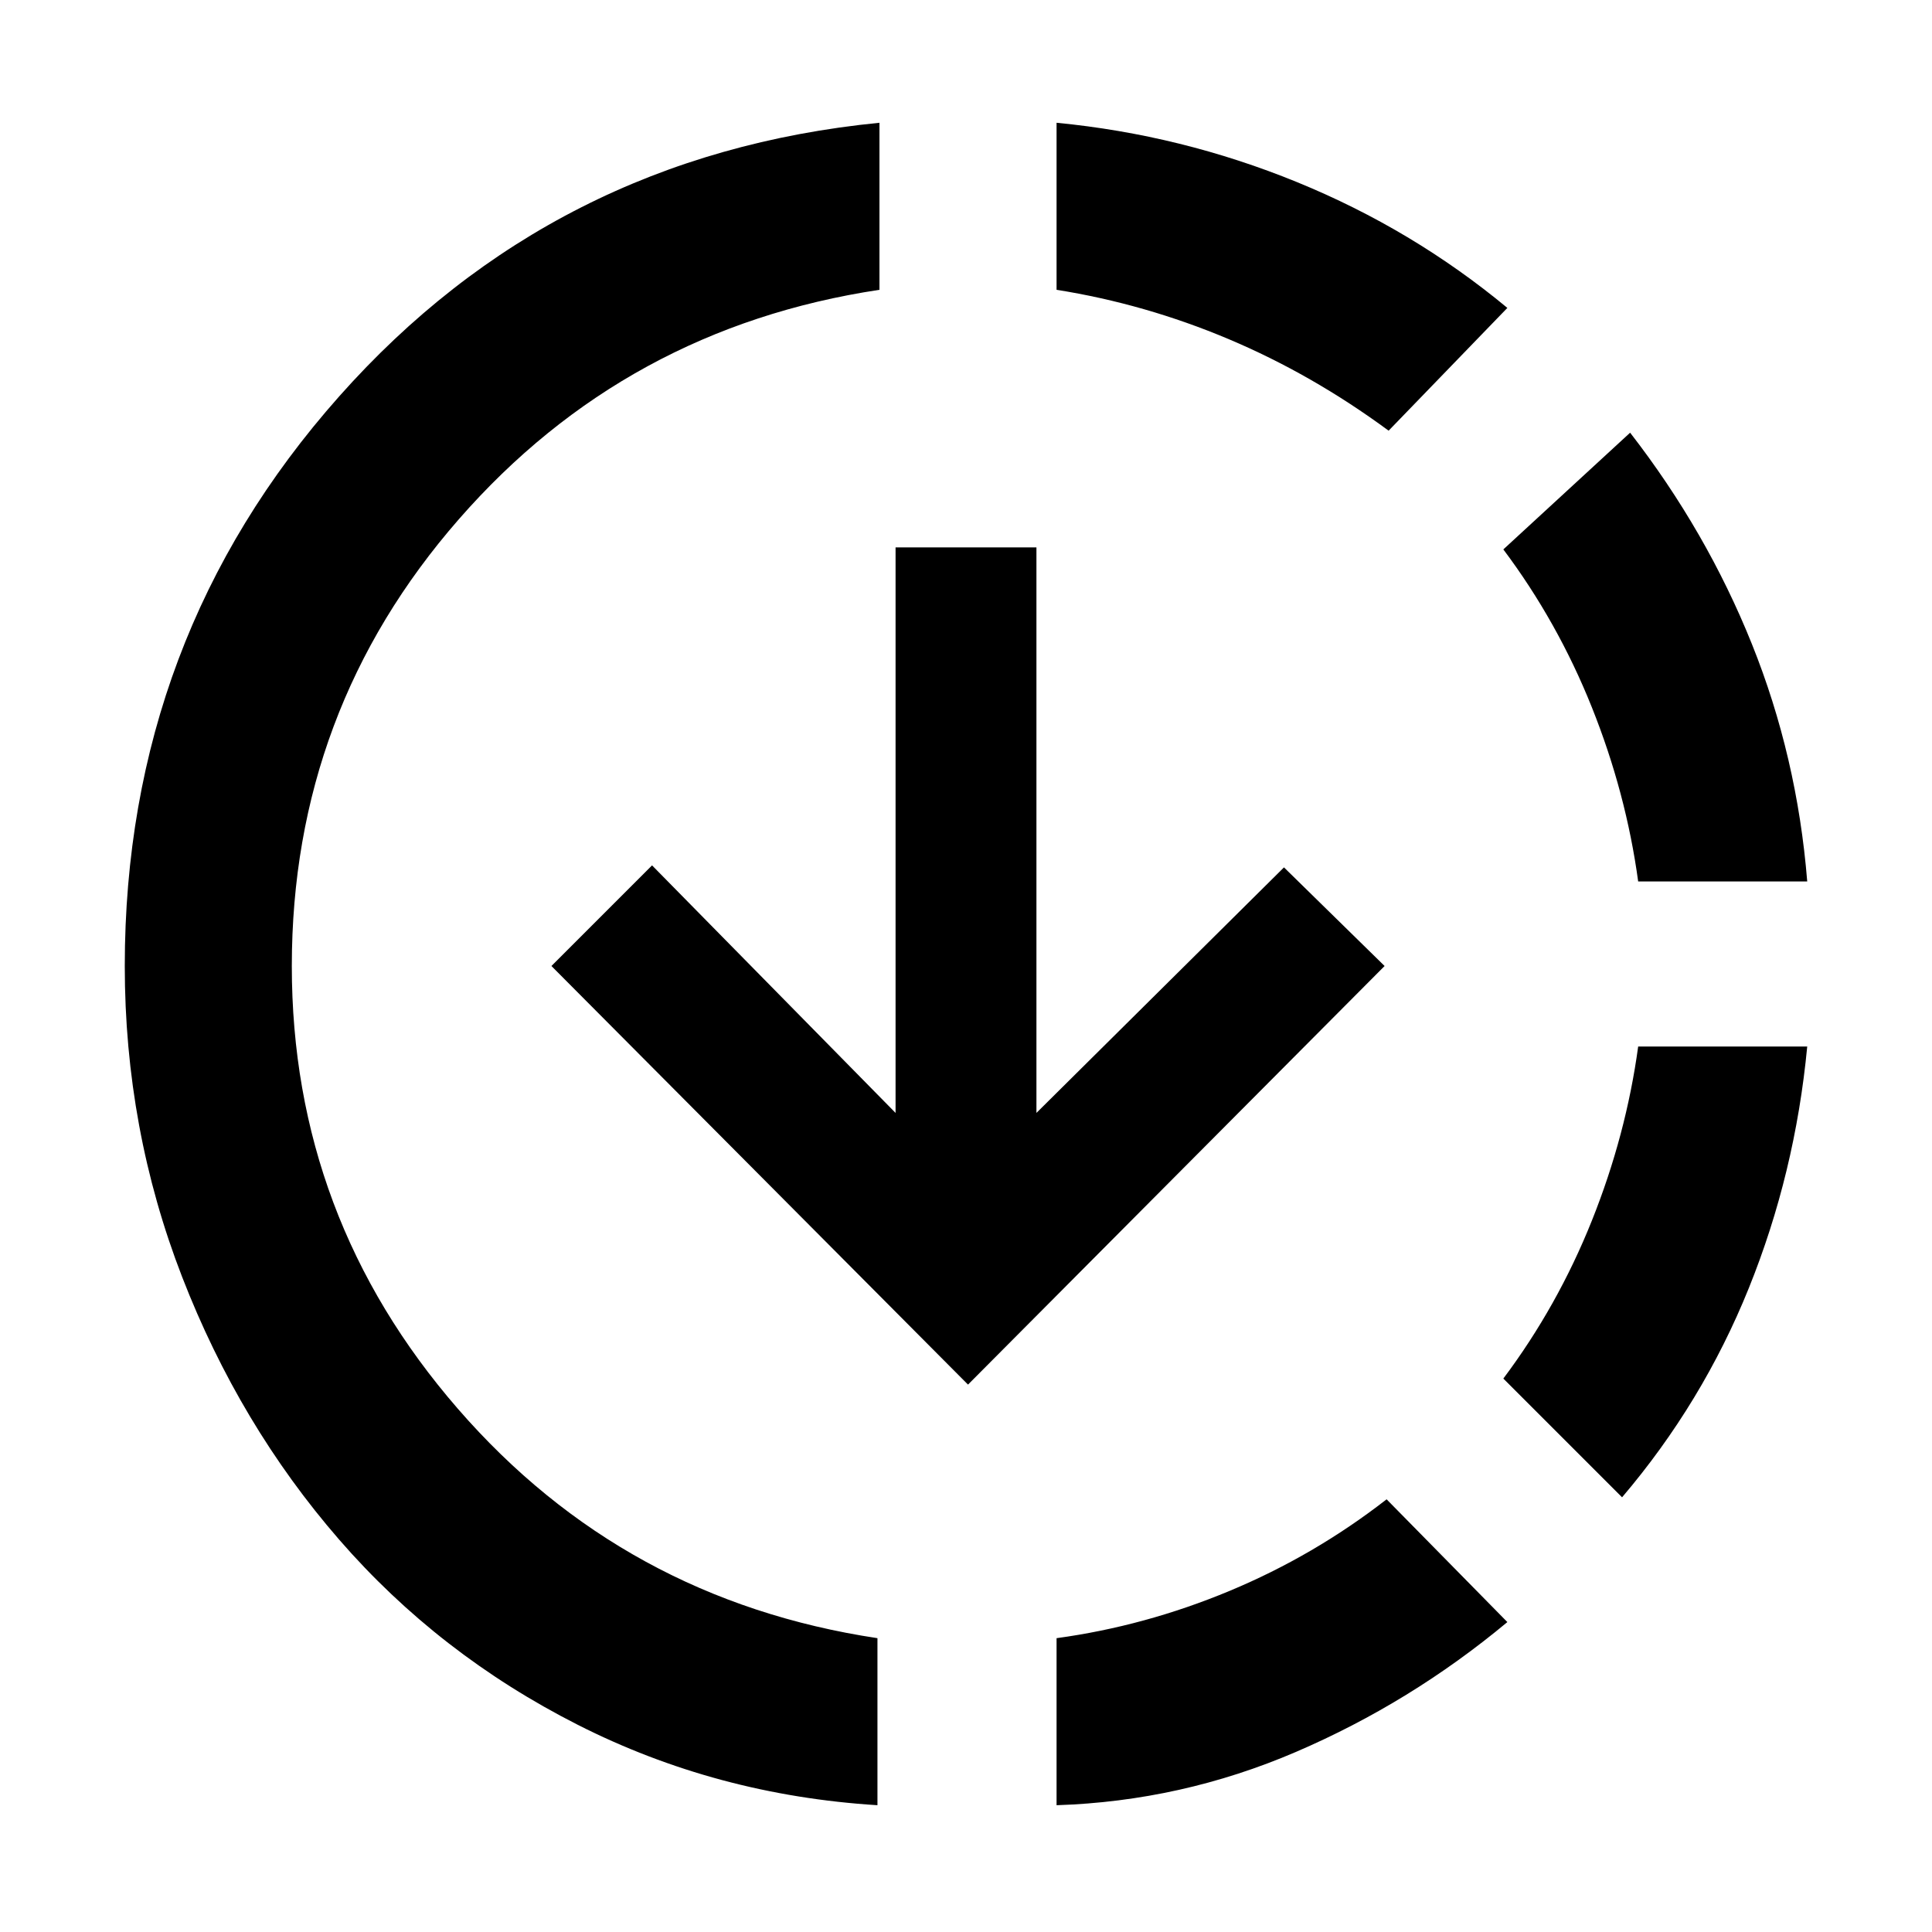 <svg xmlns="http://www.w3.org/2000/svg" height="48" width="48"><path d="M34.45 37.25 37.45 40.3Q35.05 42.3 32.2 43.525Q29.35 44.75 26.25 44.85V40.7Q28.45 40.4 30.55 39.525Q32.65 38.65 34.45 37.25ZM44.9 26Q44.6 29.15 43.45 32Q42.3 34.85 40.3 37.2L37.35 34.25Q38.7 32.45 39.55 30.325Q40.4 28.2 40.7 26ZM40.5 10.75Q42.4 13.2 43.525 16Q44.65 18.8 44.9 21.9H40.7Q40.4 19.7 39.55 17.575Q38.7 15.45 37.35 13.65ZM21.85 3.05V7.2Q15.55 8.15 11.4 12.9Q7.25 17.65 7.25 24Q7.25 30.25 11.375 35Q15.5 39.75 21.8 40.7V44.85Q17.8 44.6 14.35 42.85Q10.9 41.1 8.425 38.25Q5.95 35.4 4.525 31.725Q3.1 28.05 3.1 24Q3.1 15.85 8.425 9.85Q13.75 3.85 21.85 3.05ZM26.25 3.05Q29.35 3.35 32.225 4.525Q35.1 5.7 37.45 7.65L34.5 10.7Q32.6 9.3 30.525 8.425Q28.45 7.55 26.25 7.2ZM24.05 34.4 13.7 24 16.2 21.5 22.25 27.65V13.6H25.75V27.65L31.9 21.55L34.4 24Z"/></svg>